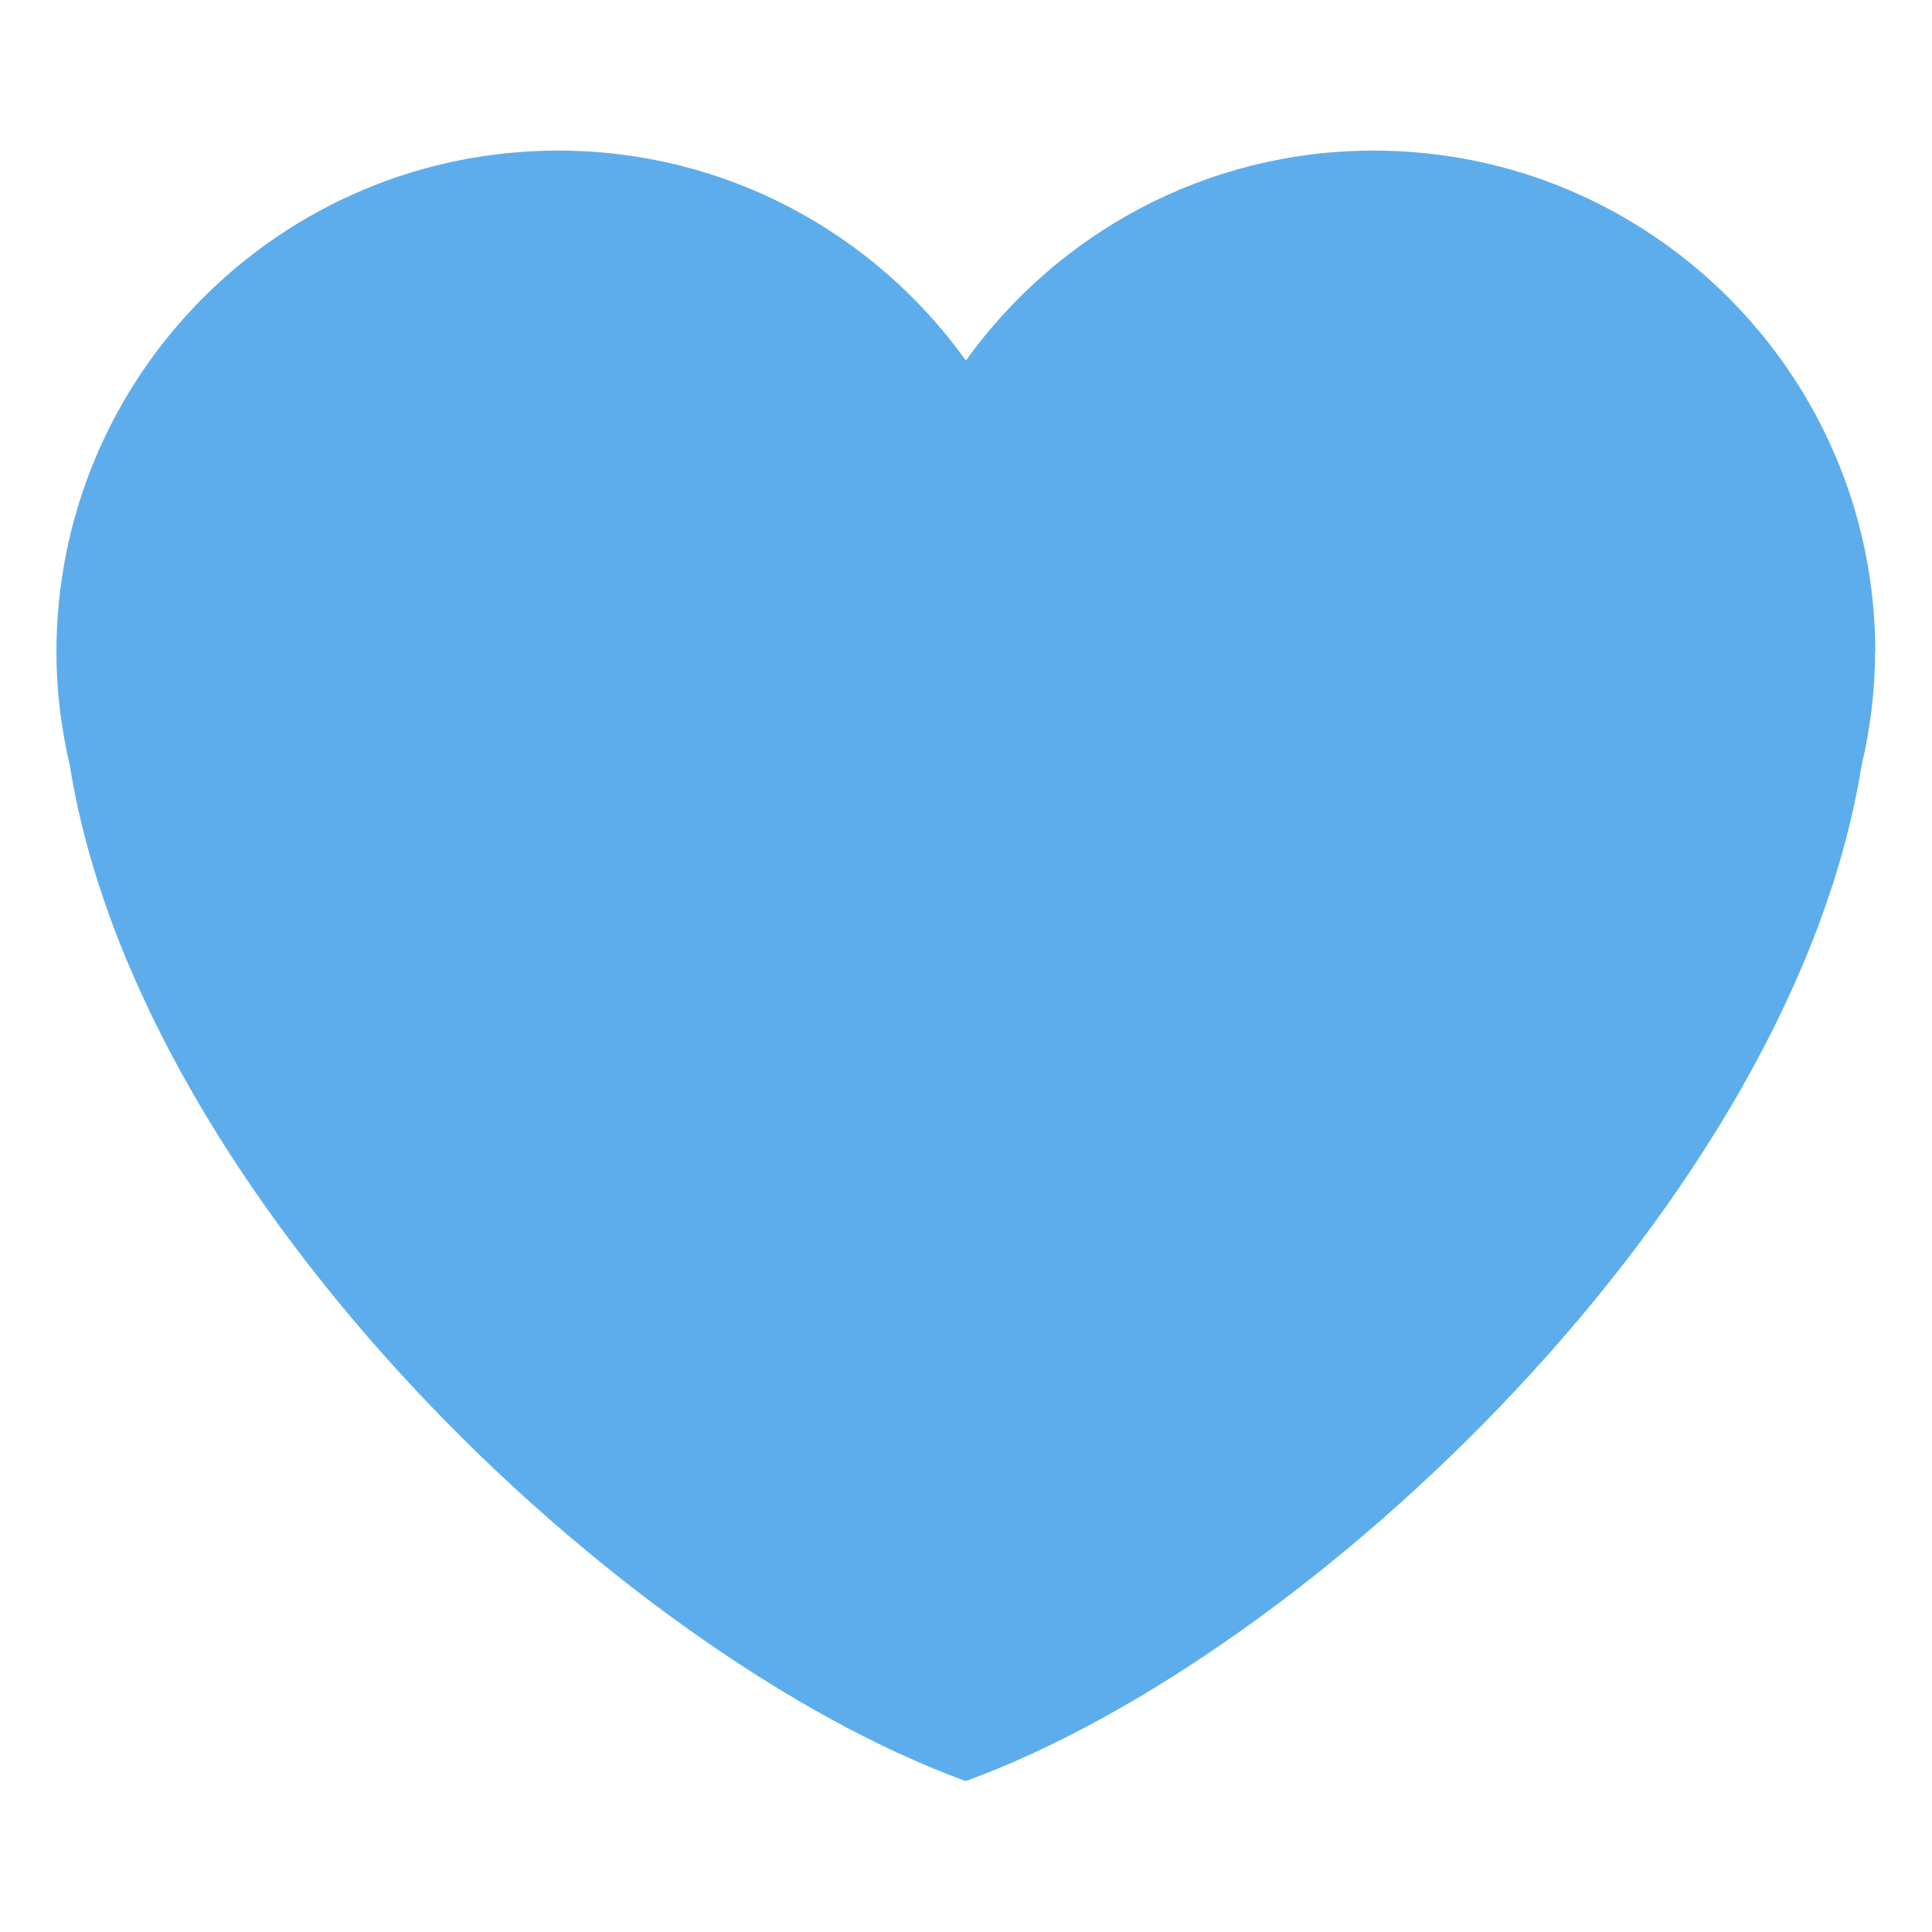 <svg xmlns="http://www.w3.org/2000/svg" viewBox="0 0 47.5 47.5" enable-background="new 0 0 47.5 47.5"><defs><clipPath id="0"><path d="m0 38h38v-38h-38v38"/></clipPath></defs><g transform="matrix(1.25 0 0-1.25 0 47.5)"><g clip-path="url(#0)"><path d="m0 0c0 5.45-4.418 9.868-9.867 9.868-3.308 0-6.227-1.633-8.02-4.129-1.79 2.496-4.71 4.129-8.02 4.129-5.45 0-9.868-4.418-9.868-9.868 0-.772.098-1.52.266-2.241 1.371-8.512 10.835-17.494 17.619-19.96 6.783 2.466 16.249 11.448 17.617 19.96.17.721.268 1.469.268 2.241" fill="#5dadec" transform="translate(36.885 25.17)"/></g></g></svg>